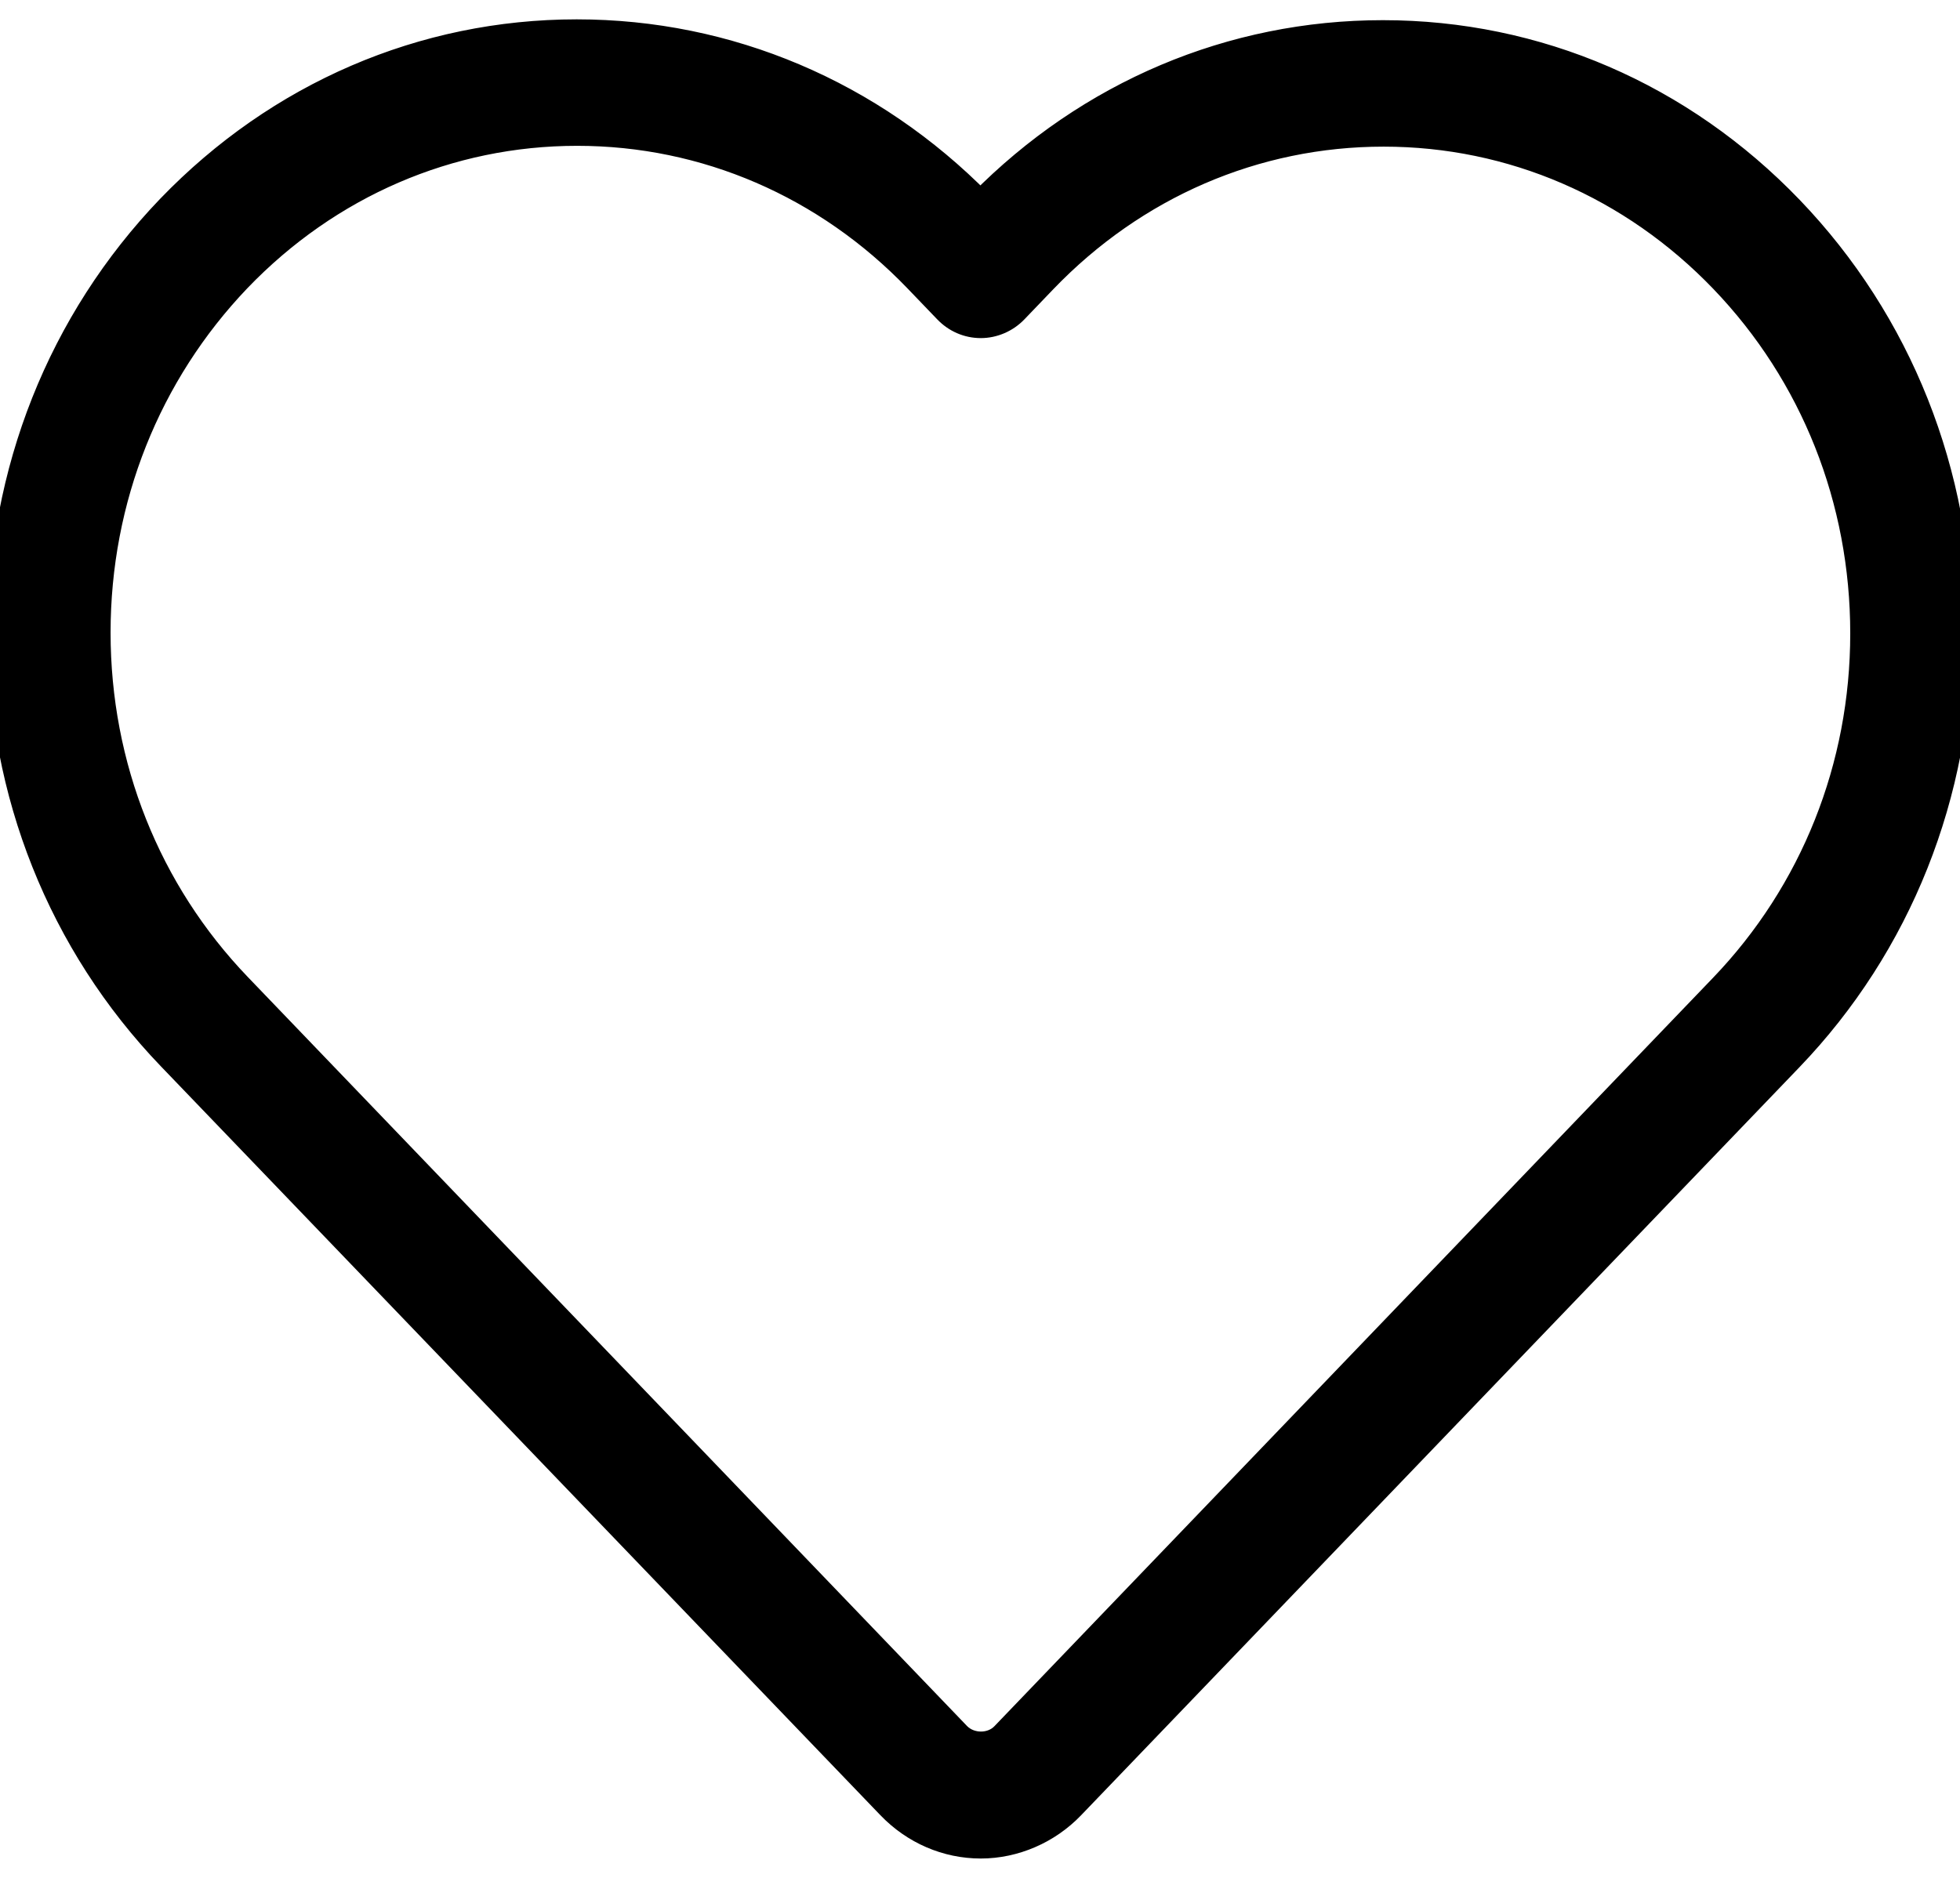 <svg width="24" height="23" viewBox="0 0 24 23" fill="none" xmlns="http://www.w3.org/2000/svg">
<path d="M10.889 22.129C11.188 22.44 11.589 22.613 12.01 22.613C12.426 22.613 12.837 22.435 13.13 22.129L21.925 12.968C23.261 11.577 23.995 9.726 24 7.763C24 5.796 23.266 3.945 21.93 2.553C20.594 1.162 18.822 0.397 16.933 0.397C15.078 0.397 13.331 1.136 12.005 2.482C10.674 1.131 8.922 0.387 7.062 0.387C5.178 0.387 3.406 1.151 2.07 2.538C0.734 3.93 0 5.78 0 7.748C0 9.711 0.739 11.561 2.075 12.953L10.889 22.129ZM2.922 3.425C4.028 2.273 5.501 1.636 7.067 1.636C8.633 1.636 10.111 2.273 11.222 3.43L11.584 3.807C11.697 3.925 11.848 3.991 12.01 3.991C12.166 3.991 12.323 3.925 12.436 3.807L12.788 3.44C13.899 2.283 15.372 1.646 16.943 1.646C18.509 1.646 19.982 2.283 21.088 3.435C22.199 4.592 22.806 6.127 22.806 7.758C22.806 9.39 22.194 10.924 21.083 12.081L12.284 21.247C12.142 21.395 11.883 21.395 11.736 21.247L2.927 12.071C1.816 10.914 1.204 9.379 1.204 7.748C1.204 6.117 1.816 4.582 2.922 3.425Z" fill="black" stroke="black" stroke-width="0.3"/>
</svg>

